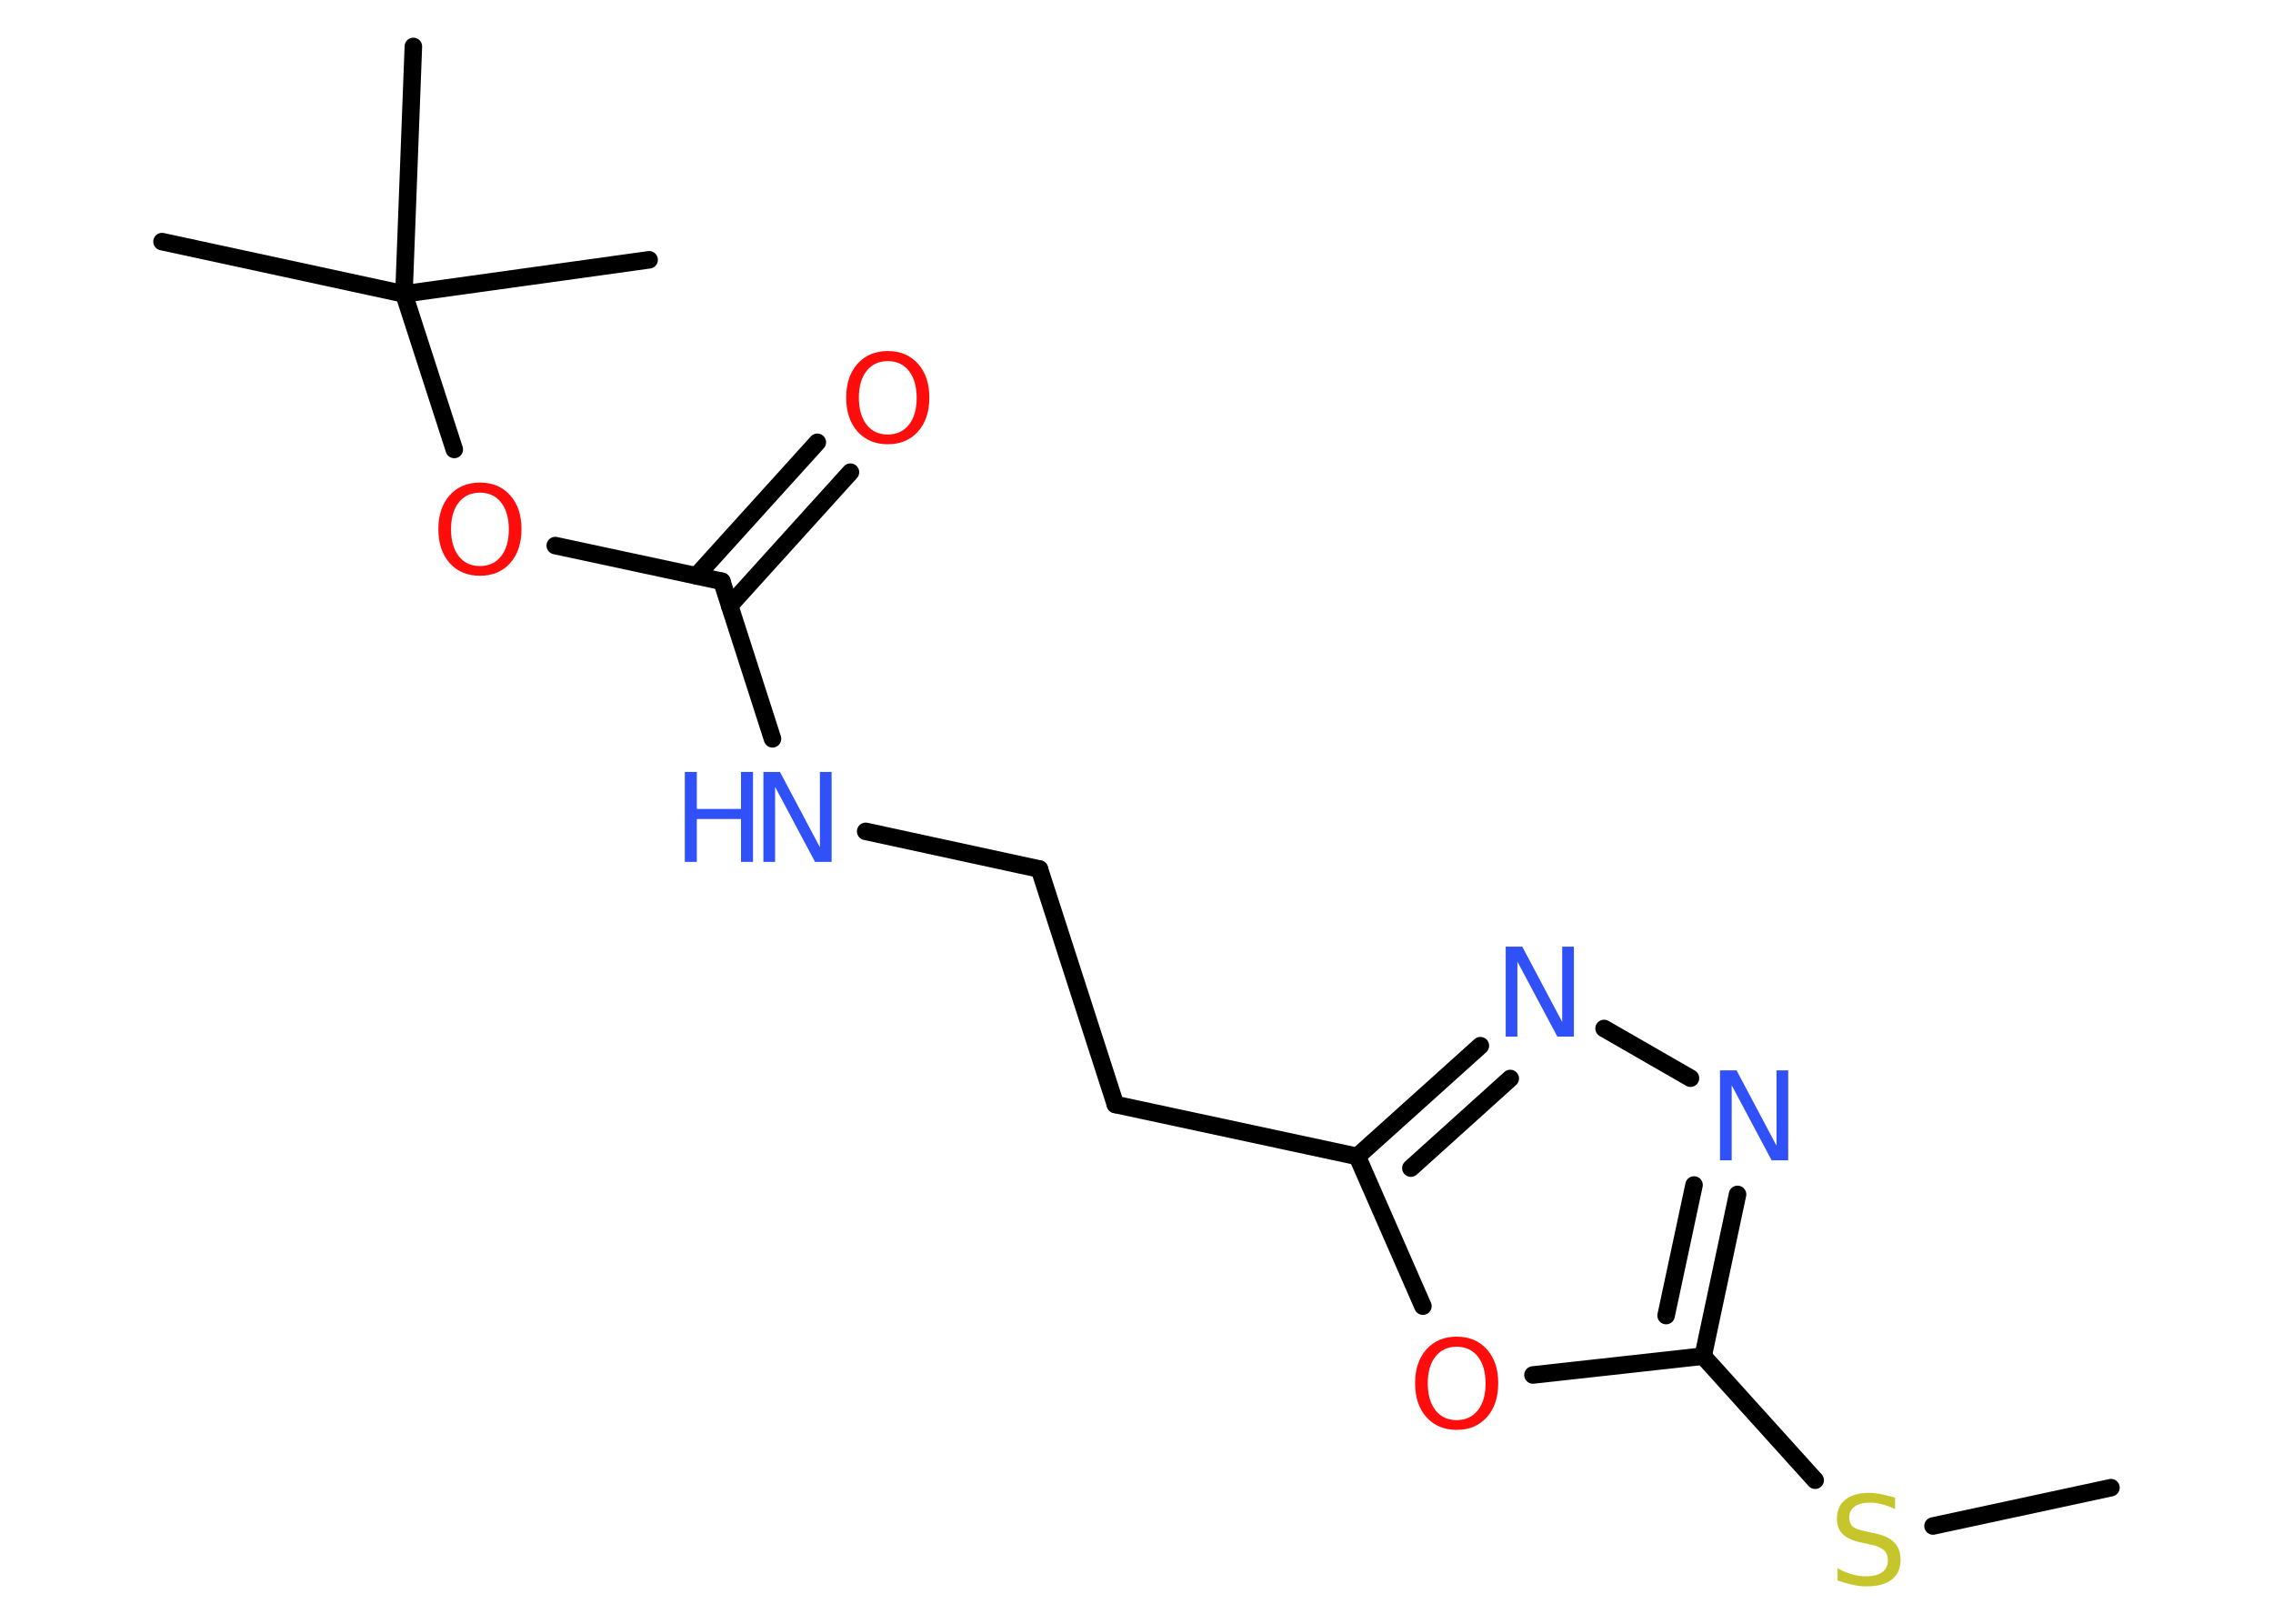 <?xml version='1.0' encoding='UTF-8'?>
<!DOCTYPE svg PUBLIC "-//W3C//DTD SVG 1.1//EN" "http://www.w3.org/Graphics/SVG/1.1/DTD/svg11.dtd">
<svg version='1.2' xmlns='http://www.w3.org/2000/svg' xmlns:xlink='http://www.w3.org/1999/xlink' width='70.0mm' height='50.0mm' viewBox='0 0 70.0 50.0'>
  <desc>Generated by the Chemistry Development Kit (http://github.com/cdk)</desc>
  <g stroke-linecap='round' stroke-linejoin='round' stroke='#000000' stroke-width='.54' fill='#3050F8'>
    <rect x='.0' y='.0' width='70.0' height='50.0' fill='#FFFFFF' stroke='none'/>
    <g id='mol1' class='mol'>
      <line id='mol1bnd1' class='bond' x1='65.01' y1='45.81' x2='59.53' y2='46.99'/>
      <line id='mol1bnd2' class='bond' x1='55.9' y1='45.58' x2='52.45' y2='41.76'/>
      <g id='mol1bnd3' class='bond'>
        <line x1='52.45' y1='41.76' x2='53.51' y2='36.78'/>
        <line x1='51.31' y1='40.51' x2='52.17' y2='36.49'/>
      </g>
      <line id='mol1bnd4' class='bond' x1='52.06' y1='33.2' x2='49.4' y2='31.67'/>
      <g id='mol1bnd5' class='bond'>
        <line x1='45.59' y1='32.2' x2='41.8' y2='35.61'/>
        <line x1='46.51' y1='33.21' x2='43.45' y2='35.97'/>
      </g>
      <line id='mol1bnd6' class='bond' x1='41.8' y1='35.61' x2='34.35' y2='34.01'/>
      <line id='mol1bnd7' class='bond' x1='34.35' y1='34.01' x2='32.01' y2='26.76'/>
      <line id='mol1bnd8' class='bond' x1='32.01' y1='26.76' x2='26.66' y2='25.6'/>
      <line id='mol1bnd9' class='bond' x1='23.79' y1='22.75' x2='22.23' y2='17.9'/>
      <g id='mol1bnd10' class='bond'>
        <line x1='21.45' y1='17.73' x2='25.17' y2='13.62'/>
        <line x1='22.47' y1='18.65' x2='26.19' y2='14.54'/>
      </g>
      <line id='mol1bnd11' class='bond' x1='22.23' y1='17.9' x2='17.1' y2='16.8'/>
      <line id='mol1bnd12' class='bond' x1='13.99' y1='13.84' x2='12.44' y2='9.05'/>
      <line id='mol1bnd13' class='bond' x1='12.44' y1='9.05' x2='4.99' y2='7.44'/>
      <line id='mol1bnd14' class='bond' x1='12.44' y1='9.05' x2='19.99' y2='8.0'/>
      <line id='mol1bnd15' class='bond' x1='12.44' y1='9.05' x2='12.73' y2='1.43'/>
      <line id='mol1bnd16' class='bond' x1='41.8' y1='35.61' x2='43.82' y2='40.22'/>
      <line id='mol1bnd17' class='bond' x1='52.45' y1='41.76' x2='47.21' y2='42.34'/>
      <path id='mol1atm2' class='atom' d='M58.36 46.11v.36q-.21 -.1 -.4 -.15q-.19 -.05 -.37 -.05q-.31 .0 -.47 .12q-.17 .12 -.17 .34q.0 .18 .11 .28q.11 .09 .42 .15l.23 .05q.42 .08 .62 .28q.2 .2 .2 .54q.0 .4 -.27 .61q-.27 .21 -.79 .21q-.2 .0 -.42 -.05q-.22 -.05 -.46 -.13v-.38q.23 .13 .45 .19q.22 .06 .43 .06q.32 .0 .5 -.13q.17 -.13 .17 -.36q.0 -.21 -.13 -.32q-.13 -.11 -.41 -.17l-.23 -.05q-.42 -.08 -.61 -.26q-.19 -.18 -.19 -.49q.0 -.37 .26 -.58q.26 -.21 .71 -.21q.19 .0 .39 .04q.2 .04 .41 .1z' stroke='none' fill='#C6C62C'/>
      <path id='mol1atm4' class='atom' d='M52.98 32.96h.5l1.23 2.32v-2.32h.36v2.77h-.51l-1.23 -2.31v2.31h-.36v-2.77z' stroke='none'/>
      <path id='mol1atm5' class='atom' d='M46.38 29.15h.5l1.23 2.32v-2.32h.36v2.77h-.51l-1.23 -2.31v2.31h-.36v-2.77z' stroke='none'/>
      <g id='mol1atm9' class='atom'>
        <path d='M23.52 23.77h.5l1.23 2.32v-2.32h.36v2.77h-.51l-1.23 -2.31v2.31h-.36v-2.77z' stroke='none'/>
        <path d='M21.09 23.77h.37v1.14h1.36v-1.14h.37v2.77h-.37v-1.32h-1.36v1.32h-.37v-2.77z' stroke='none'/>
      </g>
      <path id='mol1atm11' class='atom' d='M27.34 11.12q-.41 .0 -.65 .3q-.24 .3 -.24 .83q.0 .52 .24 .83q.24 .3 .65 .3q.41 .0 .65 -.3q.24 -.3 .24 -.83q.0 -.52 -.24 -.83q-.24 -.3 -.65 -.3zM27.34 10.81q.58 .0 .93 .39q.35 .39 .35 1.04q.0 .66 -.35 1.05q-.35 .39 -.93 .39q-.58 .0 -.93 -.39q-.35 -.39 -.35 -1.05q.0 -.65 .35 -1.04q.35 -.39 .93 -.39z' stroke='none' fill='#FF0D0D'/>
      <path id='mol1atm12' class='atom' d='M14.78 15.17q-.41 .0 -.65 .3q-.24 .3 -.24 .83q.0 .52 .24 .83q.24 .3 .65 .3q.41 .0 .65 -.3q.24 -.3 .24 -.83q.0 -.52 -.24 -.83q-.24 -.3 -.65 -.3zM14.78 14.86q.58 .0 .93 .39q.35 .39 .35 1.04q.0 .66 -.35 1.05q-.35 .39 -.93 .39q-.58 .0 -.93 -.39q-.35 -.39 -.35 -1.05q.0 -.65 .35 -1.04q.35 -.39 .93 -.39z' stroke='none' fill='#FF0D0D'/>
      <path id='mol1atm17' class='atom' d='M44.86 41.47q-.41 .0 -.65 .3q-.24 .3 -.24 .83q.0 .52 .24 .83q.24 .3 .65 .3q.41 .0 .65 -.3q.24 -.3 .24 -.83q.0 -.52 -.24 -.83q-.24 -.3 -.65 -.3zM44.86 41.16q.58 .0 .93 .39q.35 .39 .35 1.04q.0 .66 -.35 1.05q-.35 .39 -.93 .39q-.58 .0 -.93 -.39q-.35 -.39 -.35 -1.05q.0 -.65 .35 -1.04q.35 -.39 .93 -.39z' stroke='none' fill='#FF0D0D'/>
    </g>
  </g>
</svg>
